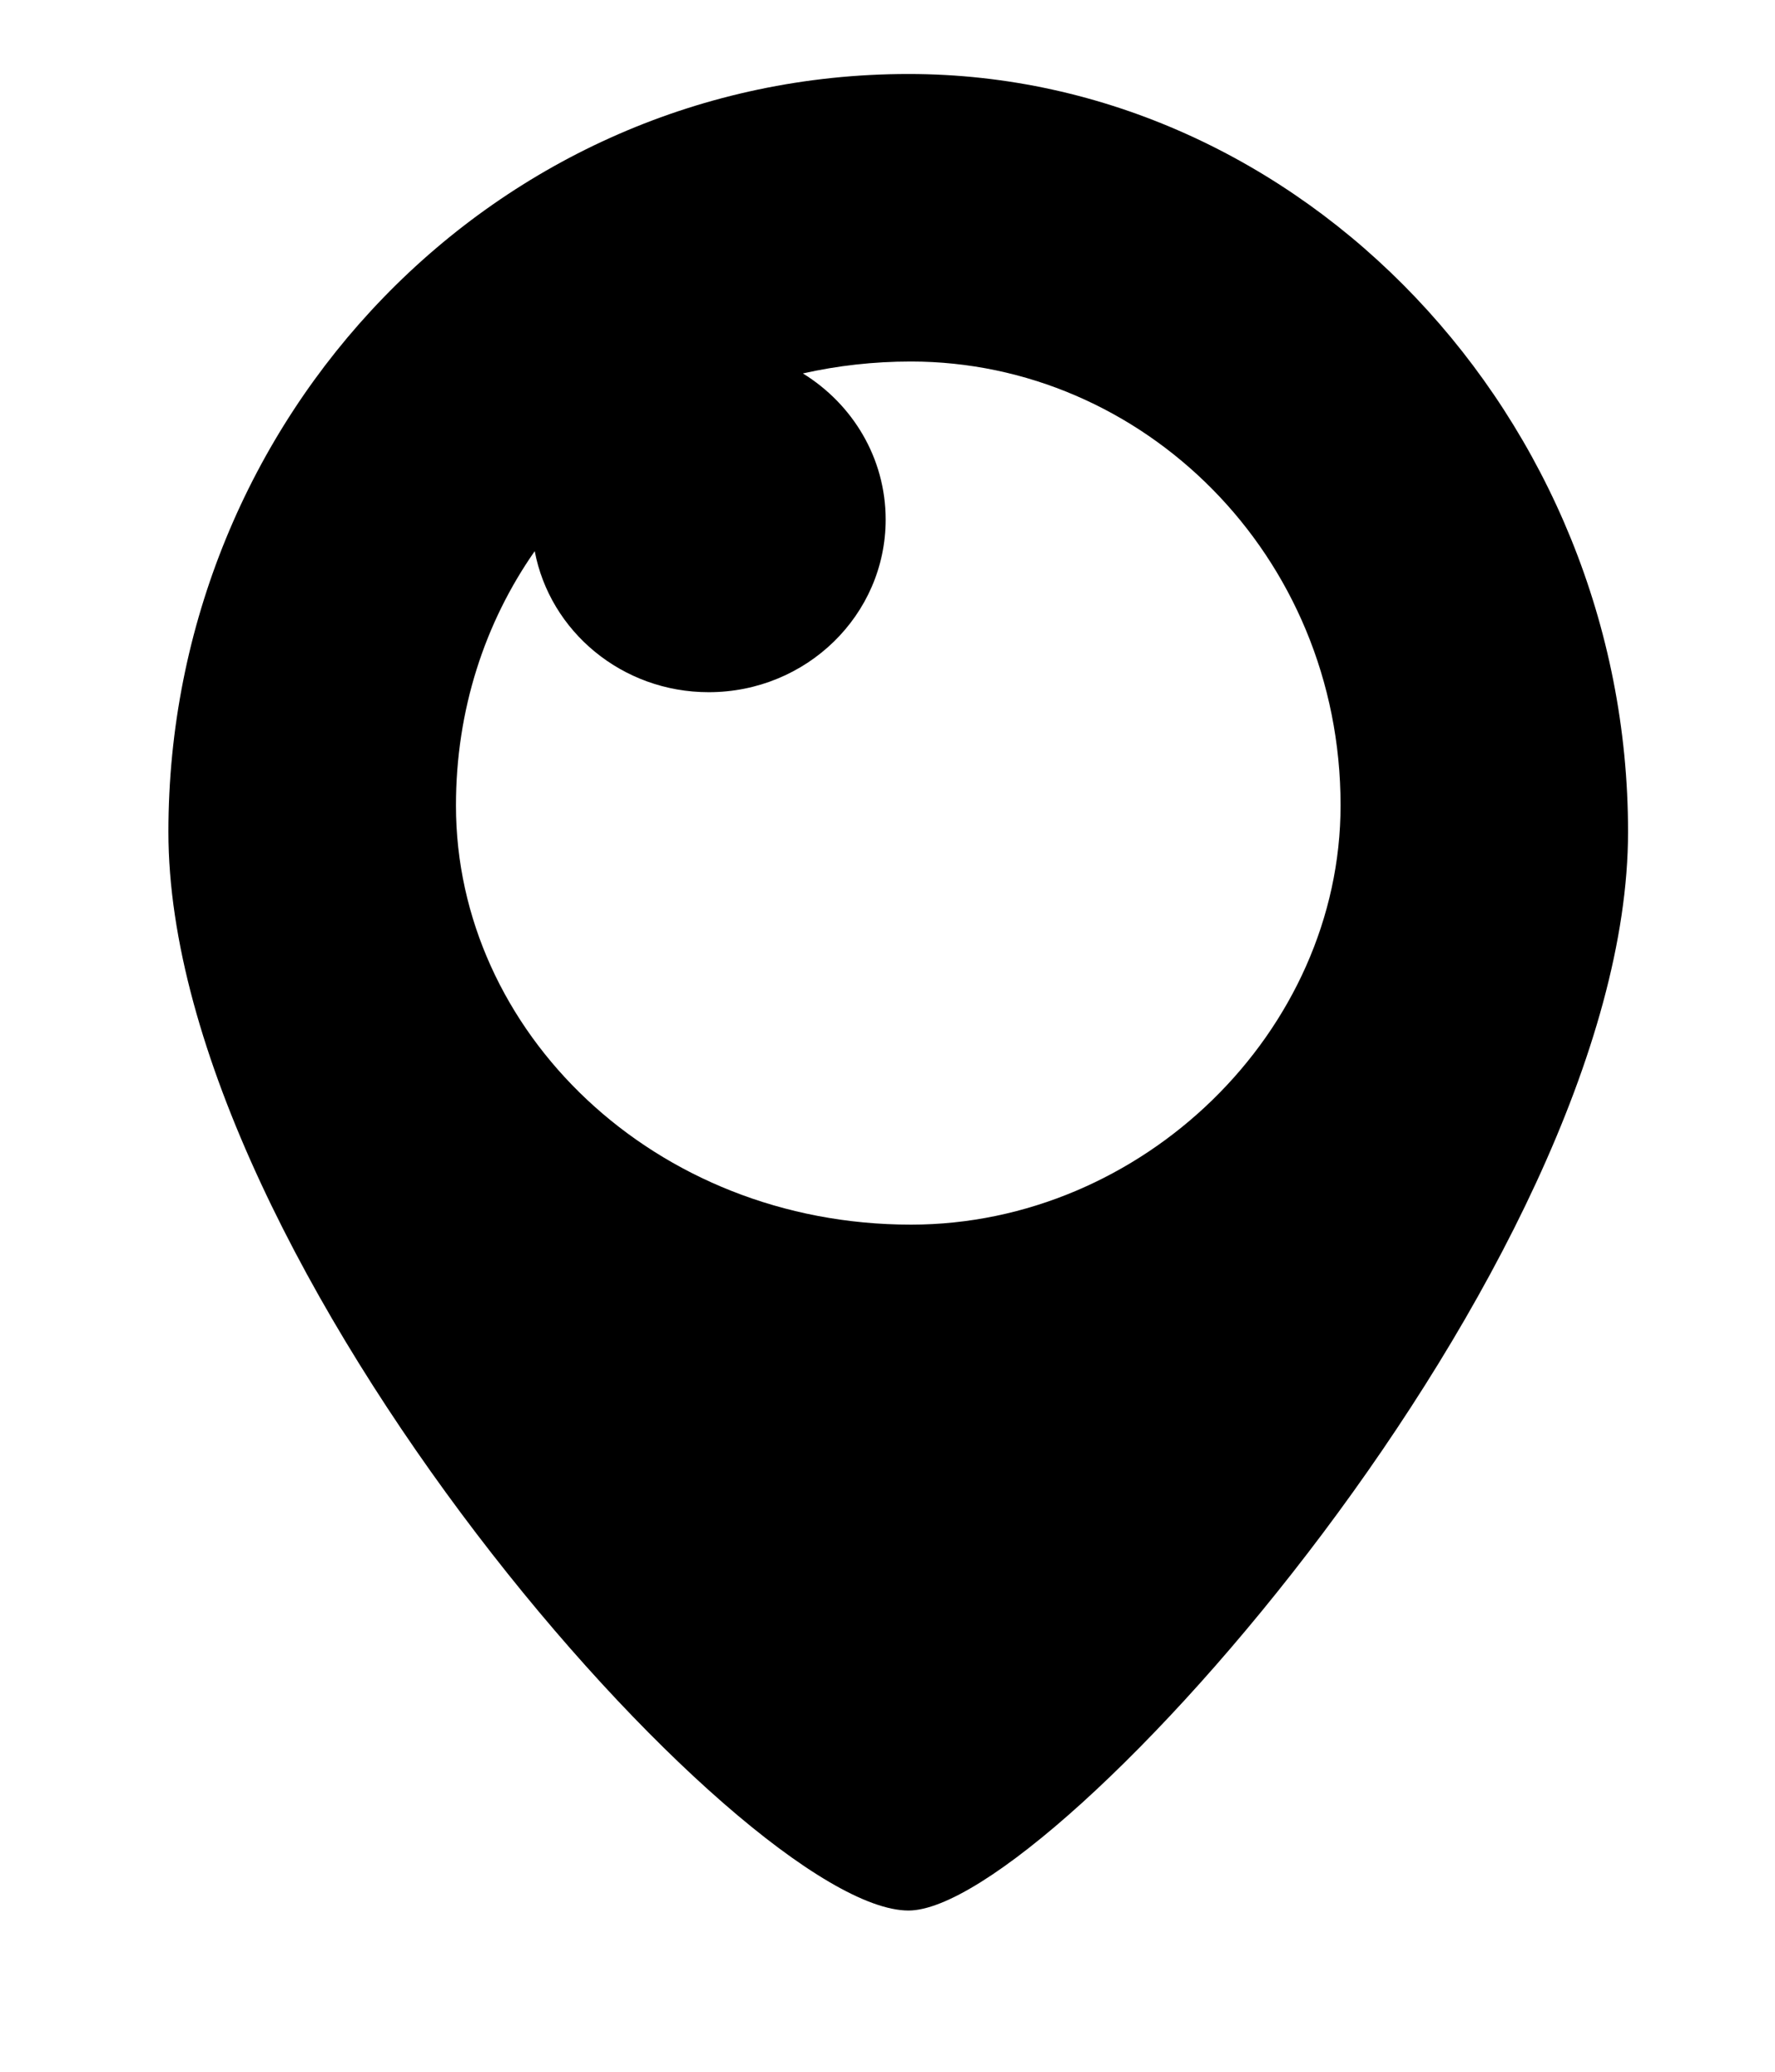 <?xml version='1.0' encoding='UTF-8'?>
<svg xmlns="http://www.w3.org/2000/svg" viewBox="0 0 24 28" width="24" height="28" version="1.1"><path d="M 12.285,1 C 6.696,1 2.277,5.643 2.277,11.243 c 0,5.851 7.77,14.578 10.007,14.578 1.959,0 9.729,-8.728 9.729,-14.578 C 22.015,5.643 17.596,1 12.285,1 Z m 0.032,15.551 c -3.473,0 -6.152,-2.611 -6.152,-5.664 0,-1.292 0.39,-2.472 1.065,-3.438 0.206,1.084 1.18,1.906 2.352,1.906 1.322,0 2.393,-1.043 2.393,-2.333 0,-0.832 -0.447,-1.561 -1.119,-1.975 0.467,-0.105 0.955,-0.161 1.46,-0.161 3.133,0 5.81,2.611 5.81,5.998 0,3.056 -2.677,5.667 -5.809,5.667 z"/>
    </svg>
